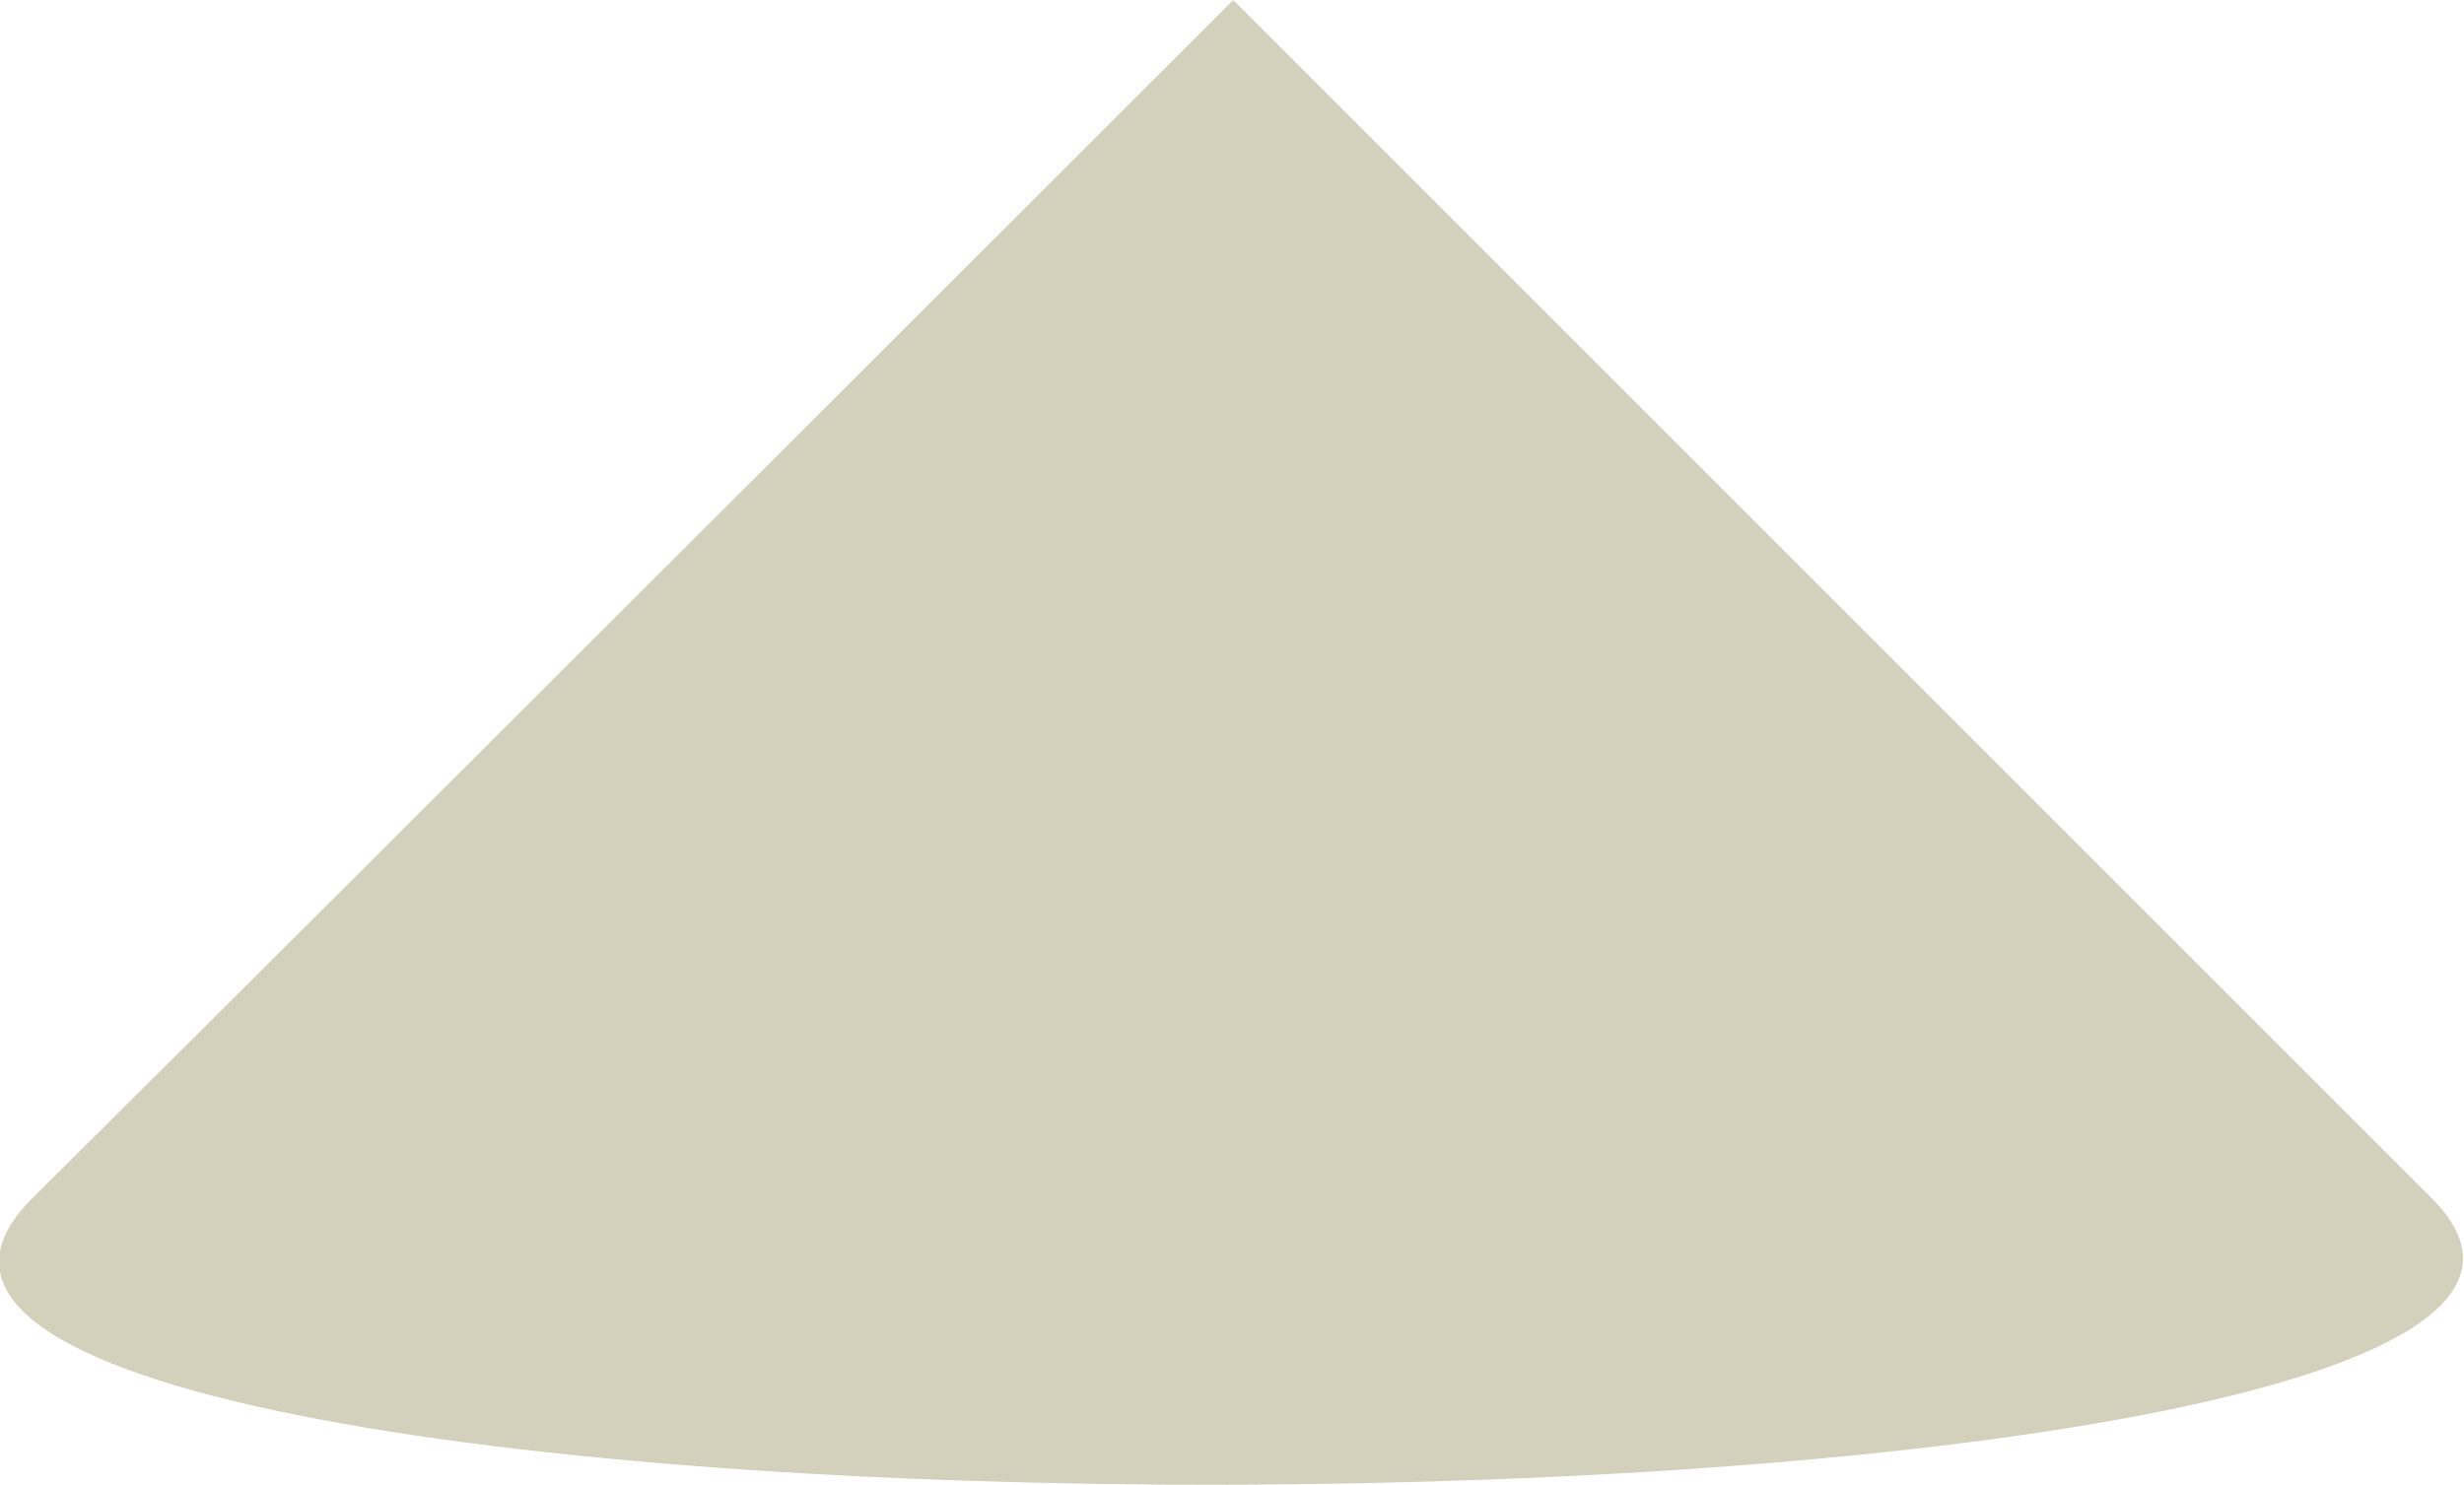 <?xml version="1.0" encoding="utf-8"?>
<!-- Generator: Adobe Illustrator 17.1.0, SVG Export Plug-In . SVG Version: 6.00 Build 0)  -->
<!DOCTYPE svg PUBLIC "-//W3C//DTD SVG 1.1//EN" "http://www.w3.org/Graphics/SVG/1.1/DTD/svg11.dtd">
<svg version="1.1" id="Layer_1" xmlns="http://www.w3.org/2000/svg" xmlns:xlink="http://www.w3.org/1999/xlink" x="0px" y="0px"
	 viewBox="0 0 99.7 60.1" enable-background="new 0 0 99.7 60.1" xml:space="preserve">
<path fill="#D3D1BB" d="M49.9,0c0,0,35.1,35.1,48.5,48.5c15.2,15.2-112.8,15.7-97.1,0C13,36.9,49.9,0,49.9,0"/>
</svg>
